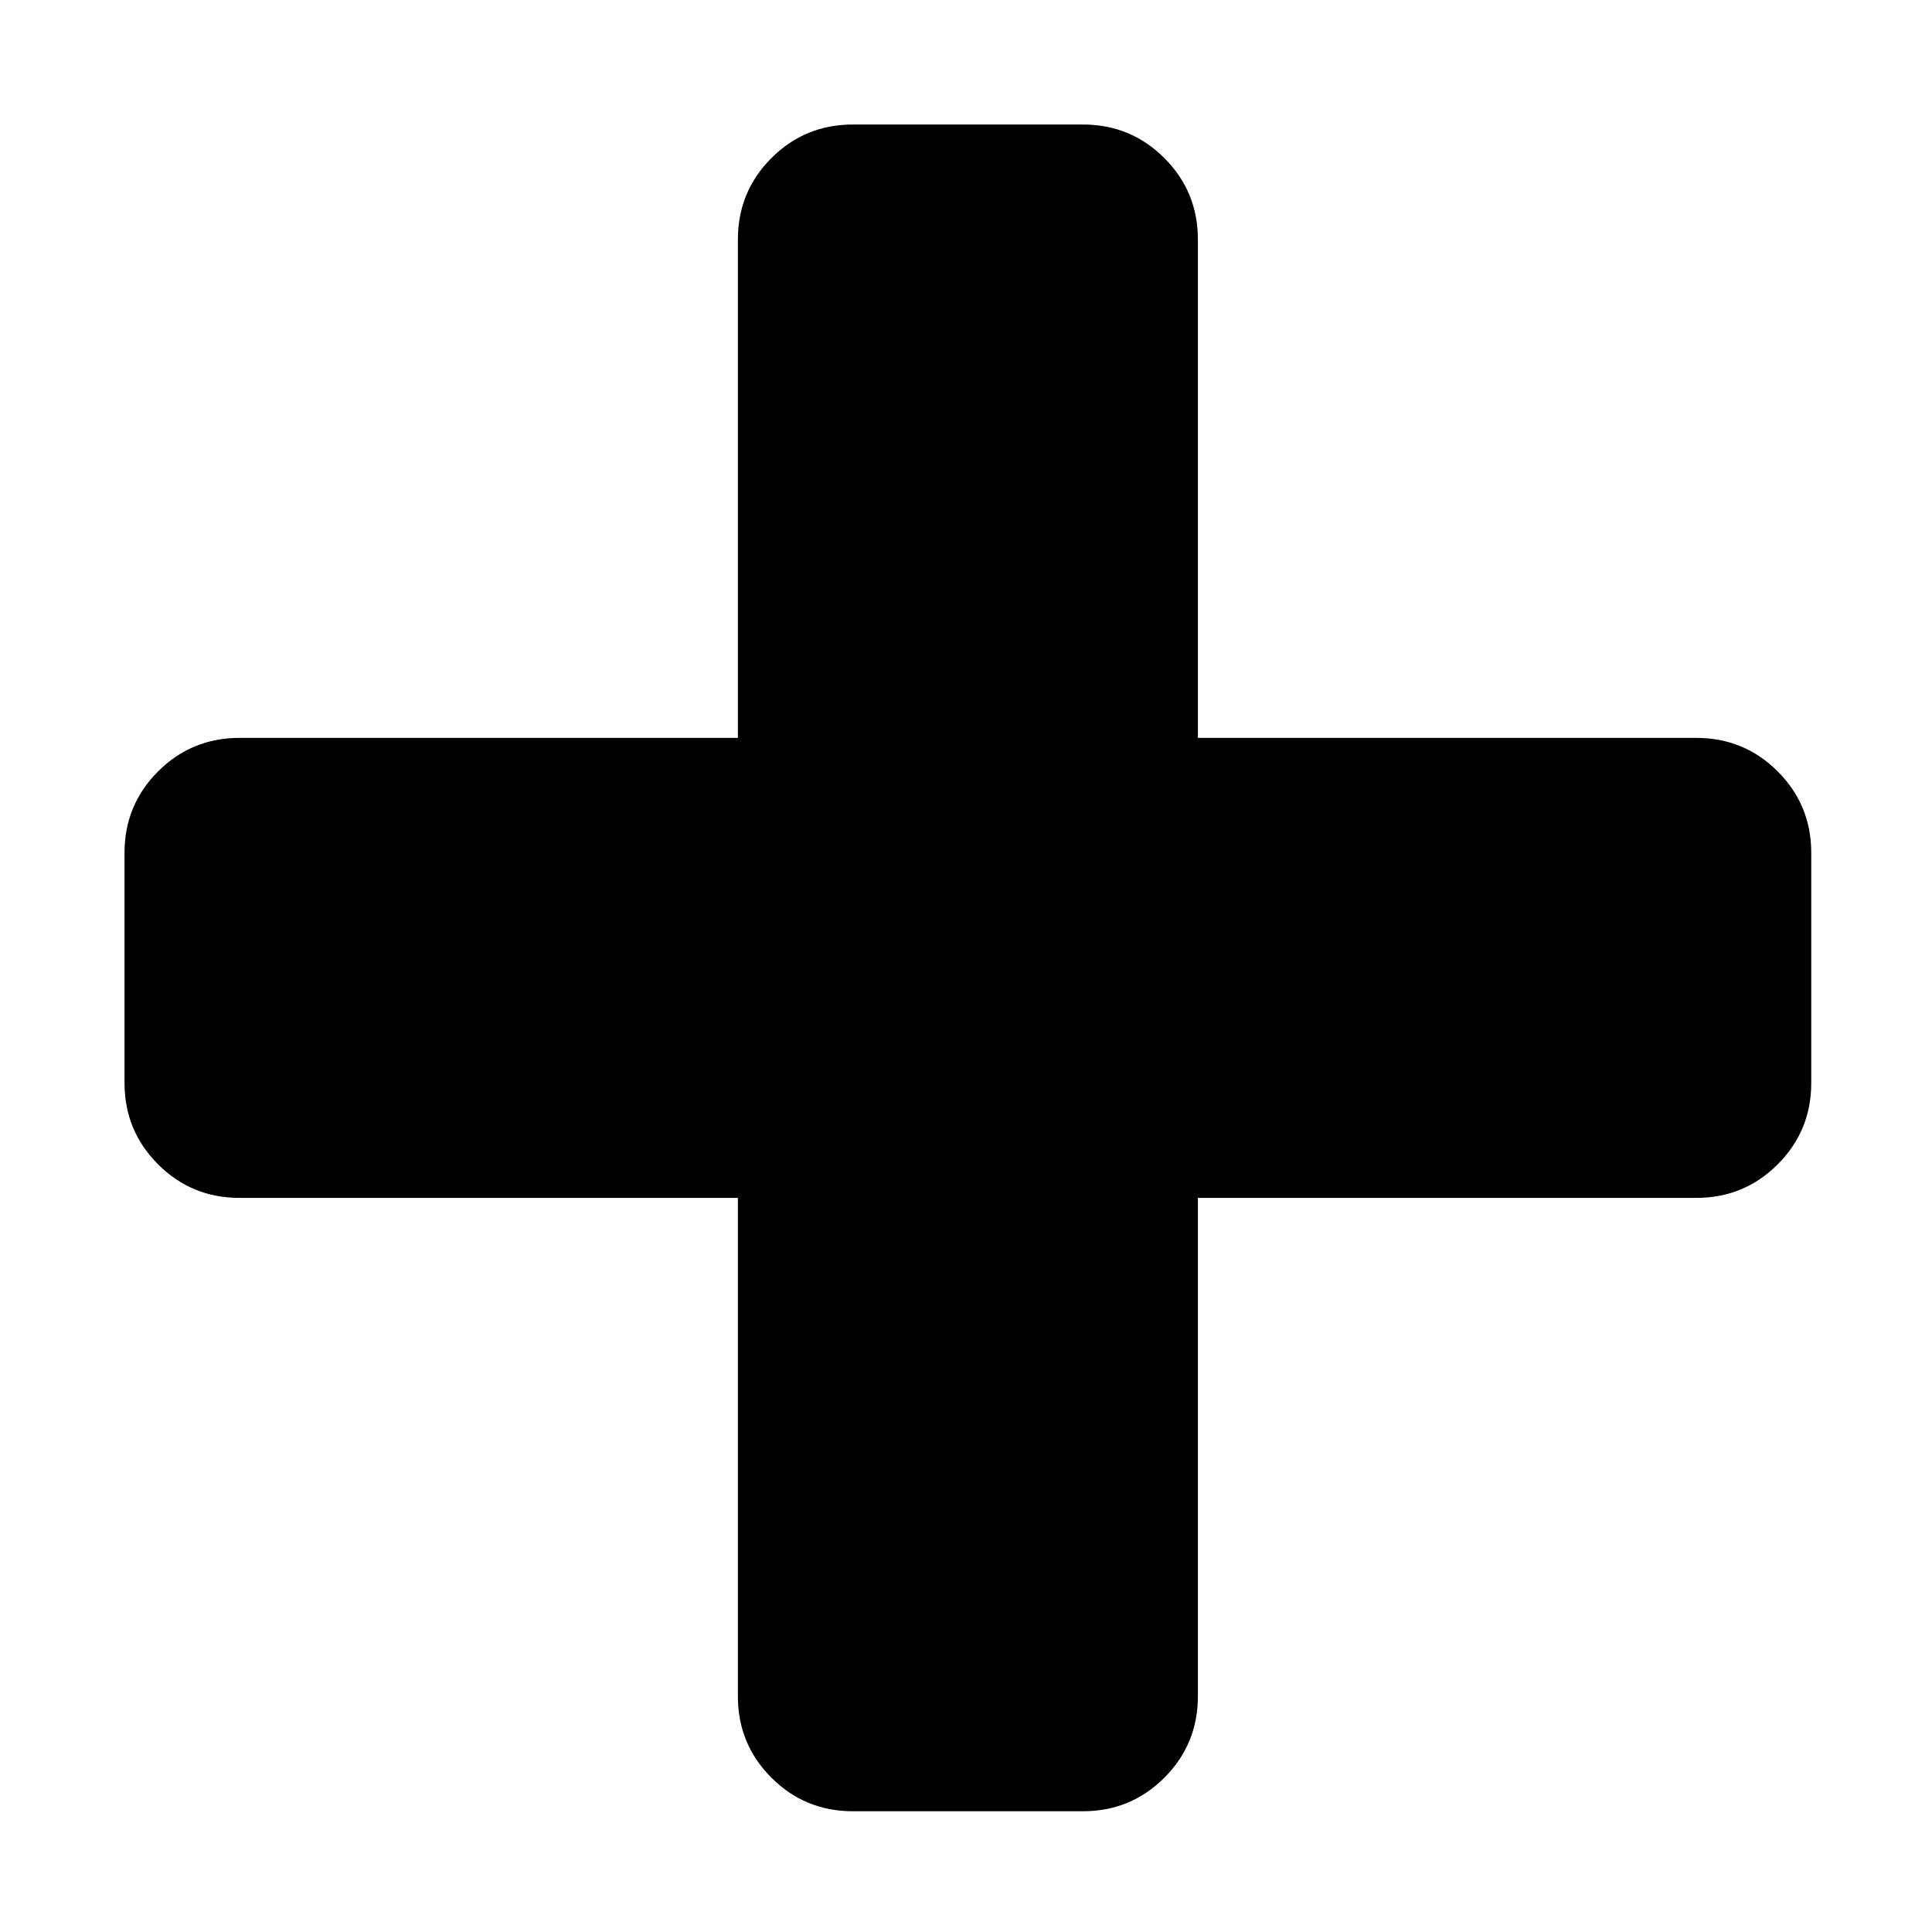 <?xml version="1.0" encoding="utf-8"?>
<svg width="512" height="512" viewBox="0 0 512 512" fill="none" xmlns="http://www.w3.org/2000/svg">
<path d="M480 226.019V286.981C480 295.443 477.037 302.638 471.111 308.564C465.185 314.49 457.99 317.453 449.528 317.453H317.453V449.528C317.453 457.99 314.49 465.185 308.564 471.111C302.638 477.037 295.443 480 286.981 480H226.019C217.557 480 210.362 477.037 204.436 471.111C198.51 465.185 195.547 457.99 195.547 449.528V317.453H63.472C55.01 317.453 47.815 314.49 41.889 308.564C35.963 302.638 33 295.443 33 286.981V226.019C33 217.557 35.963 210.362 41.889 204.436C47.815 198.51 55.01 195.547 63.472 195.547H195.547V63.472C195.547 55.01 198.51 47.815 204.436 41.889C210.362 35.963 217.557 33 226.019 33H286.981C295.443 33 302.638 35.963 308.564 41.889C314.49 47.815 317.453 55.01 317.453 63.472V195.547H449.528C457.99 195.547 465.185 198.51 471.111 204.436C477.037 210.362 480 217.557 480 226.019V226.019Z" fill="black"/>
</svg>
